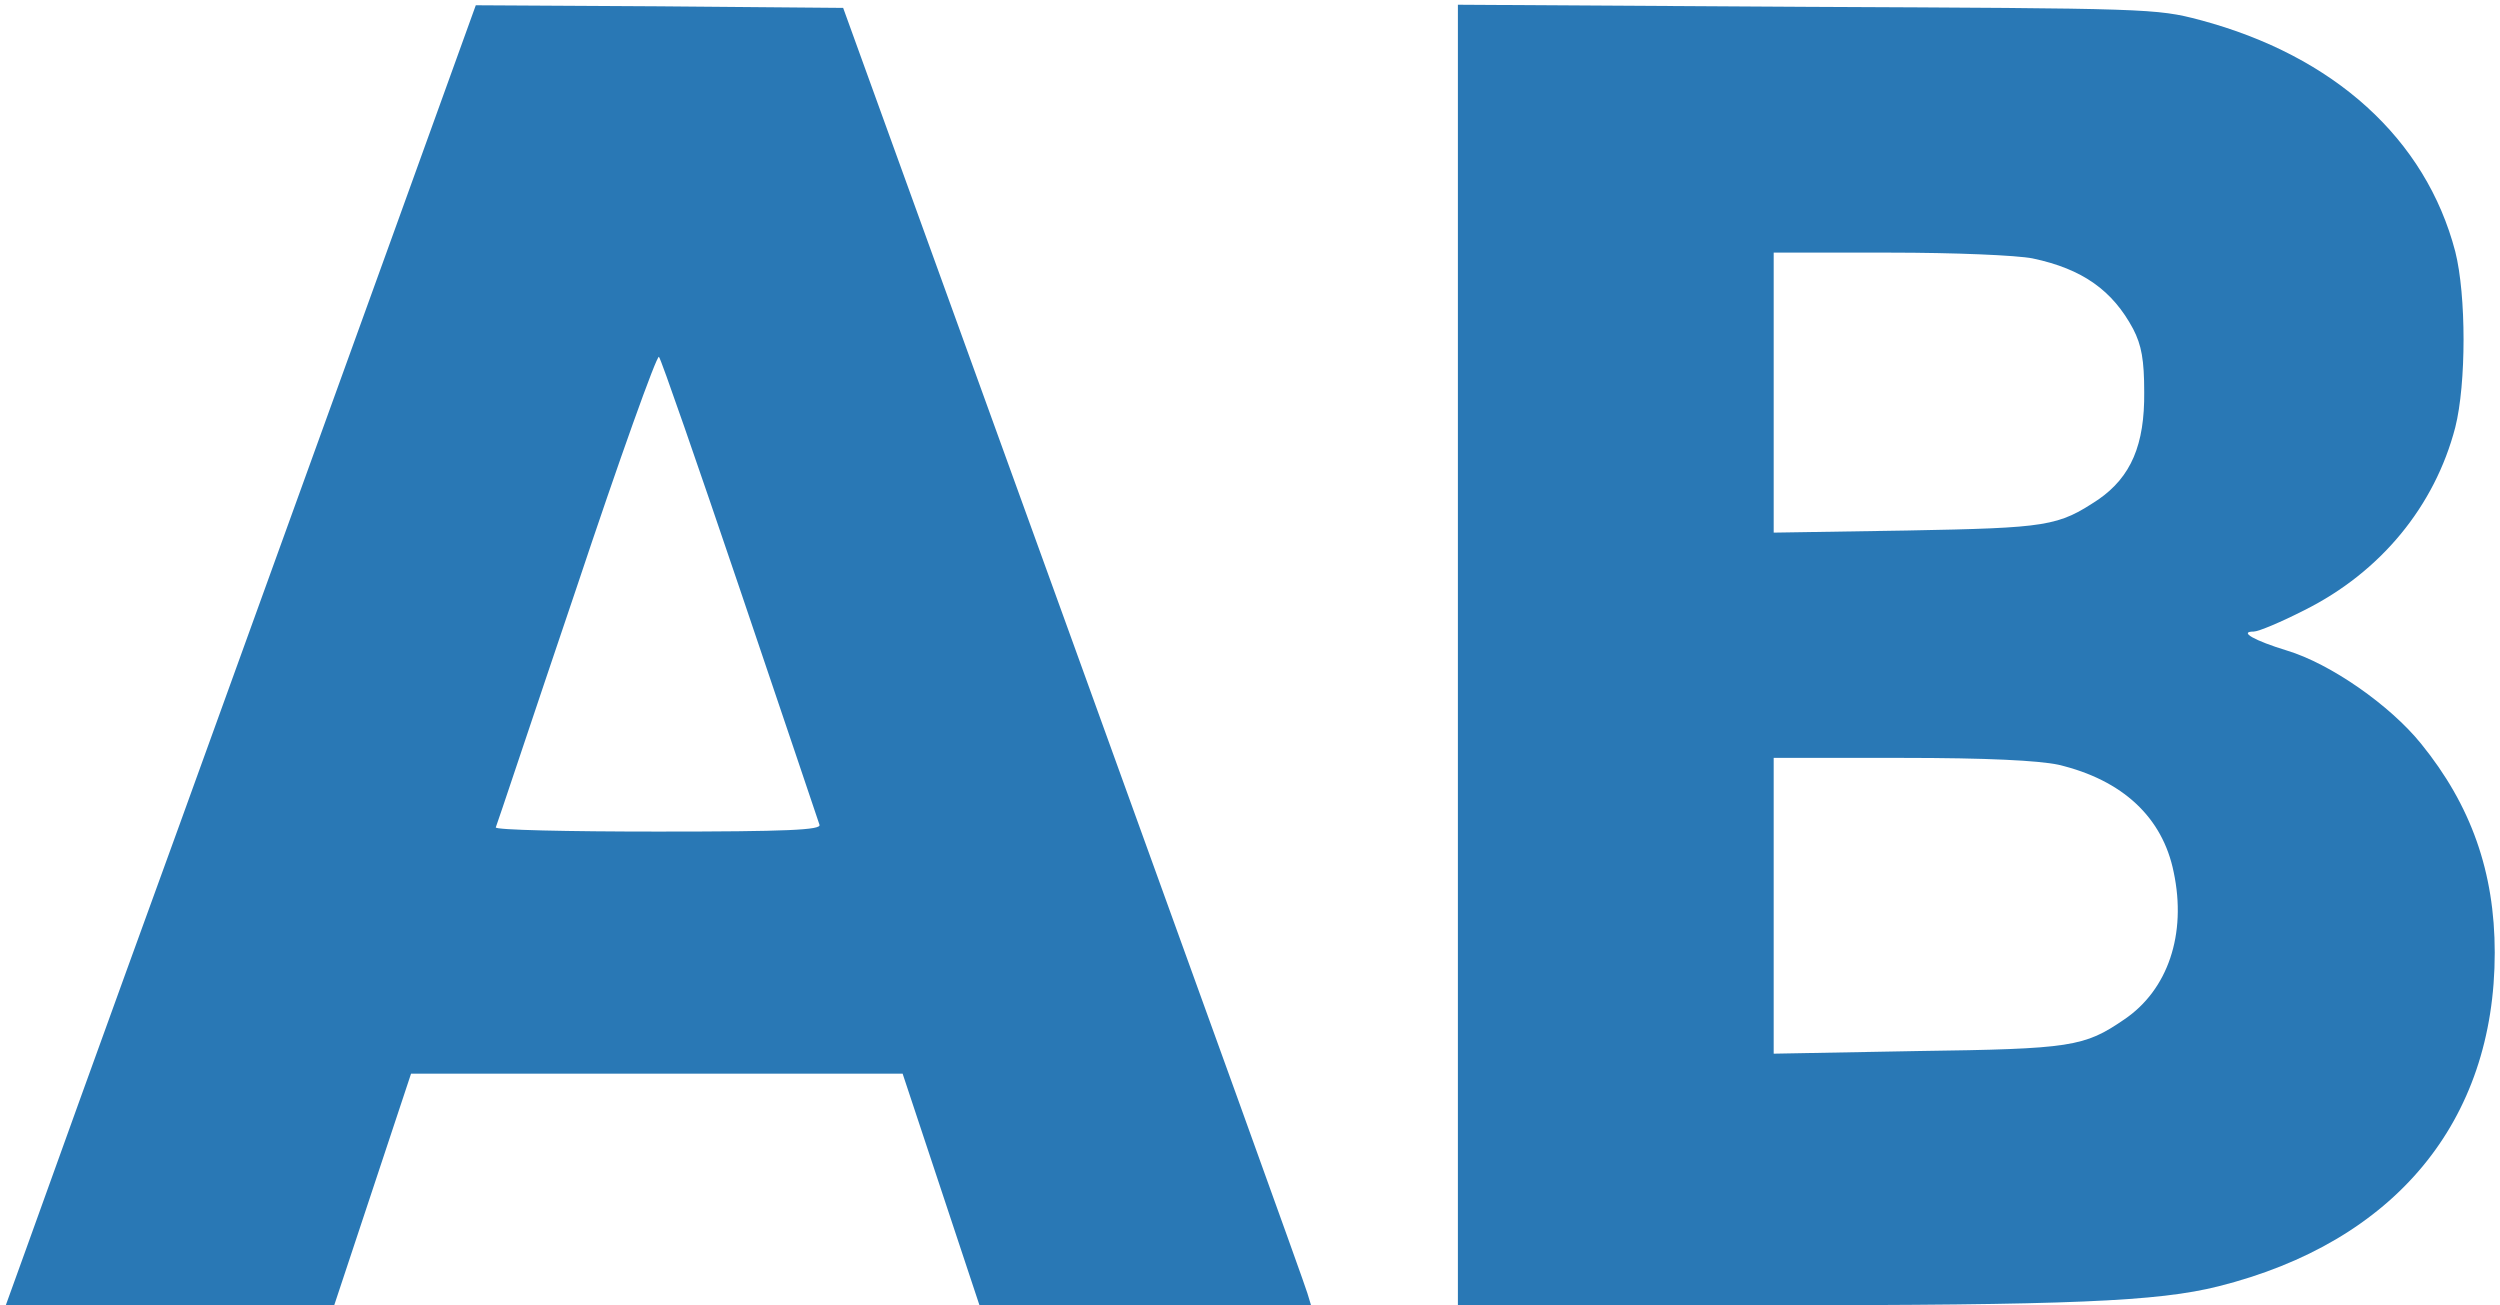<?xml version="1.0" standalone="no"?>
<!DOCTYPE svg PUBLIC "-//W3C//DTD SVG 20010904//EN"
 "http://www.w3.org/TR/2001/REC-SVG-20010904/DTD/svg10.dtd">
<svg version="1.0" xmlns="http://www.w3.org/2000/svg"
 width="475pt" height="248pt" viewBox="0 0 475 248"
 preserveAspectRatio="xMidYMid meet">

<g transform="translate(0,248) scale(0.1,-0.1)"
fill="#2978b5" stroke="none">
<path d="M748 2038 c-86 -238 -270 -746 -408 -1128 -139 -382 -269 -743 -290
-802 l-39 -108 312 0 312 0 73 220 73 220 467 0 467 0 73 -220 73 -220 315 0
315 0 -7 23 c-3 12 -203 566 -444 1232 l-438 1210 -349 3 -349 2 -156 -432z
m658 -678 c81 -239 149 -441 151 -447 4 -10 -61 -13 -307 -13 -171 0 -310 3
-308 8 2 4 70 209 153 454 82 246 153 444 157 440 4 -4 73 -203 154 -442z"/>
<path d="M2770 1235 l0 -1235 583 0 c580 0 747 7 862 36 335 84 525 313 525
634 0 153 -45 280 -140 397 -59 73 -172 152 -255 177 -62 19 -92 36 -63 36 9
0 52 18 97 41 144 72 247 197 286 347 21 83 21 251 0 334 -56 214 -230 372
-485 440 -83 22 -99 22 -747 25 l-663 4 0 -1236z m1092 754 c95 -20 152 -61
191 -134 16 -31 21 -59 21 -120 1 -100 -25 -161 -87 -204 -77 -51 -95 -54
-364 -59 l-253 -4 0 266 0 266 220 0 c124 0 242 -5 272 -11z m49 -962 c122
-29 198 -100 219 -204 25 -118 -11 -224 -94 -280 -76 -52 -100 -56 -393 -60
l-273 -5 0 281 0 281 243 0 c164 0 260 -5 298 -13z"/>
</g>
</svg>
